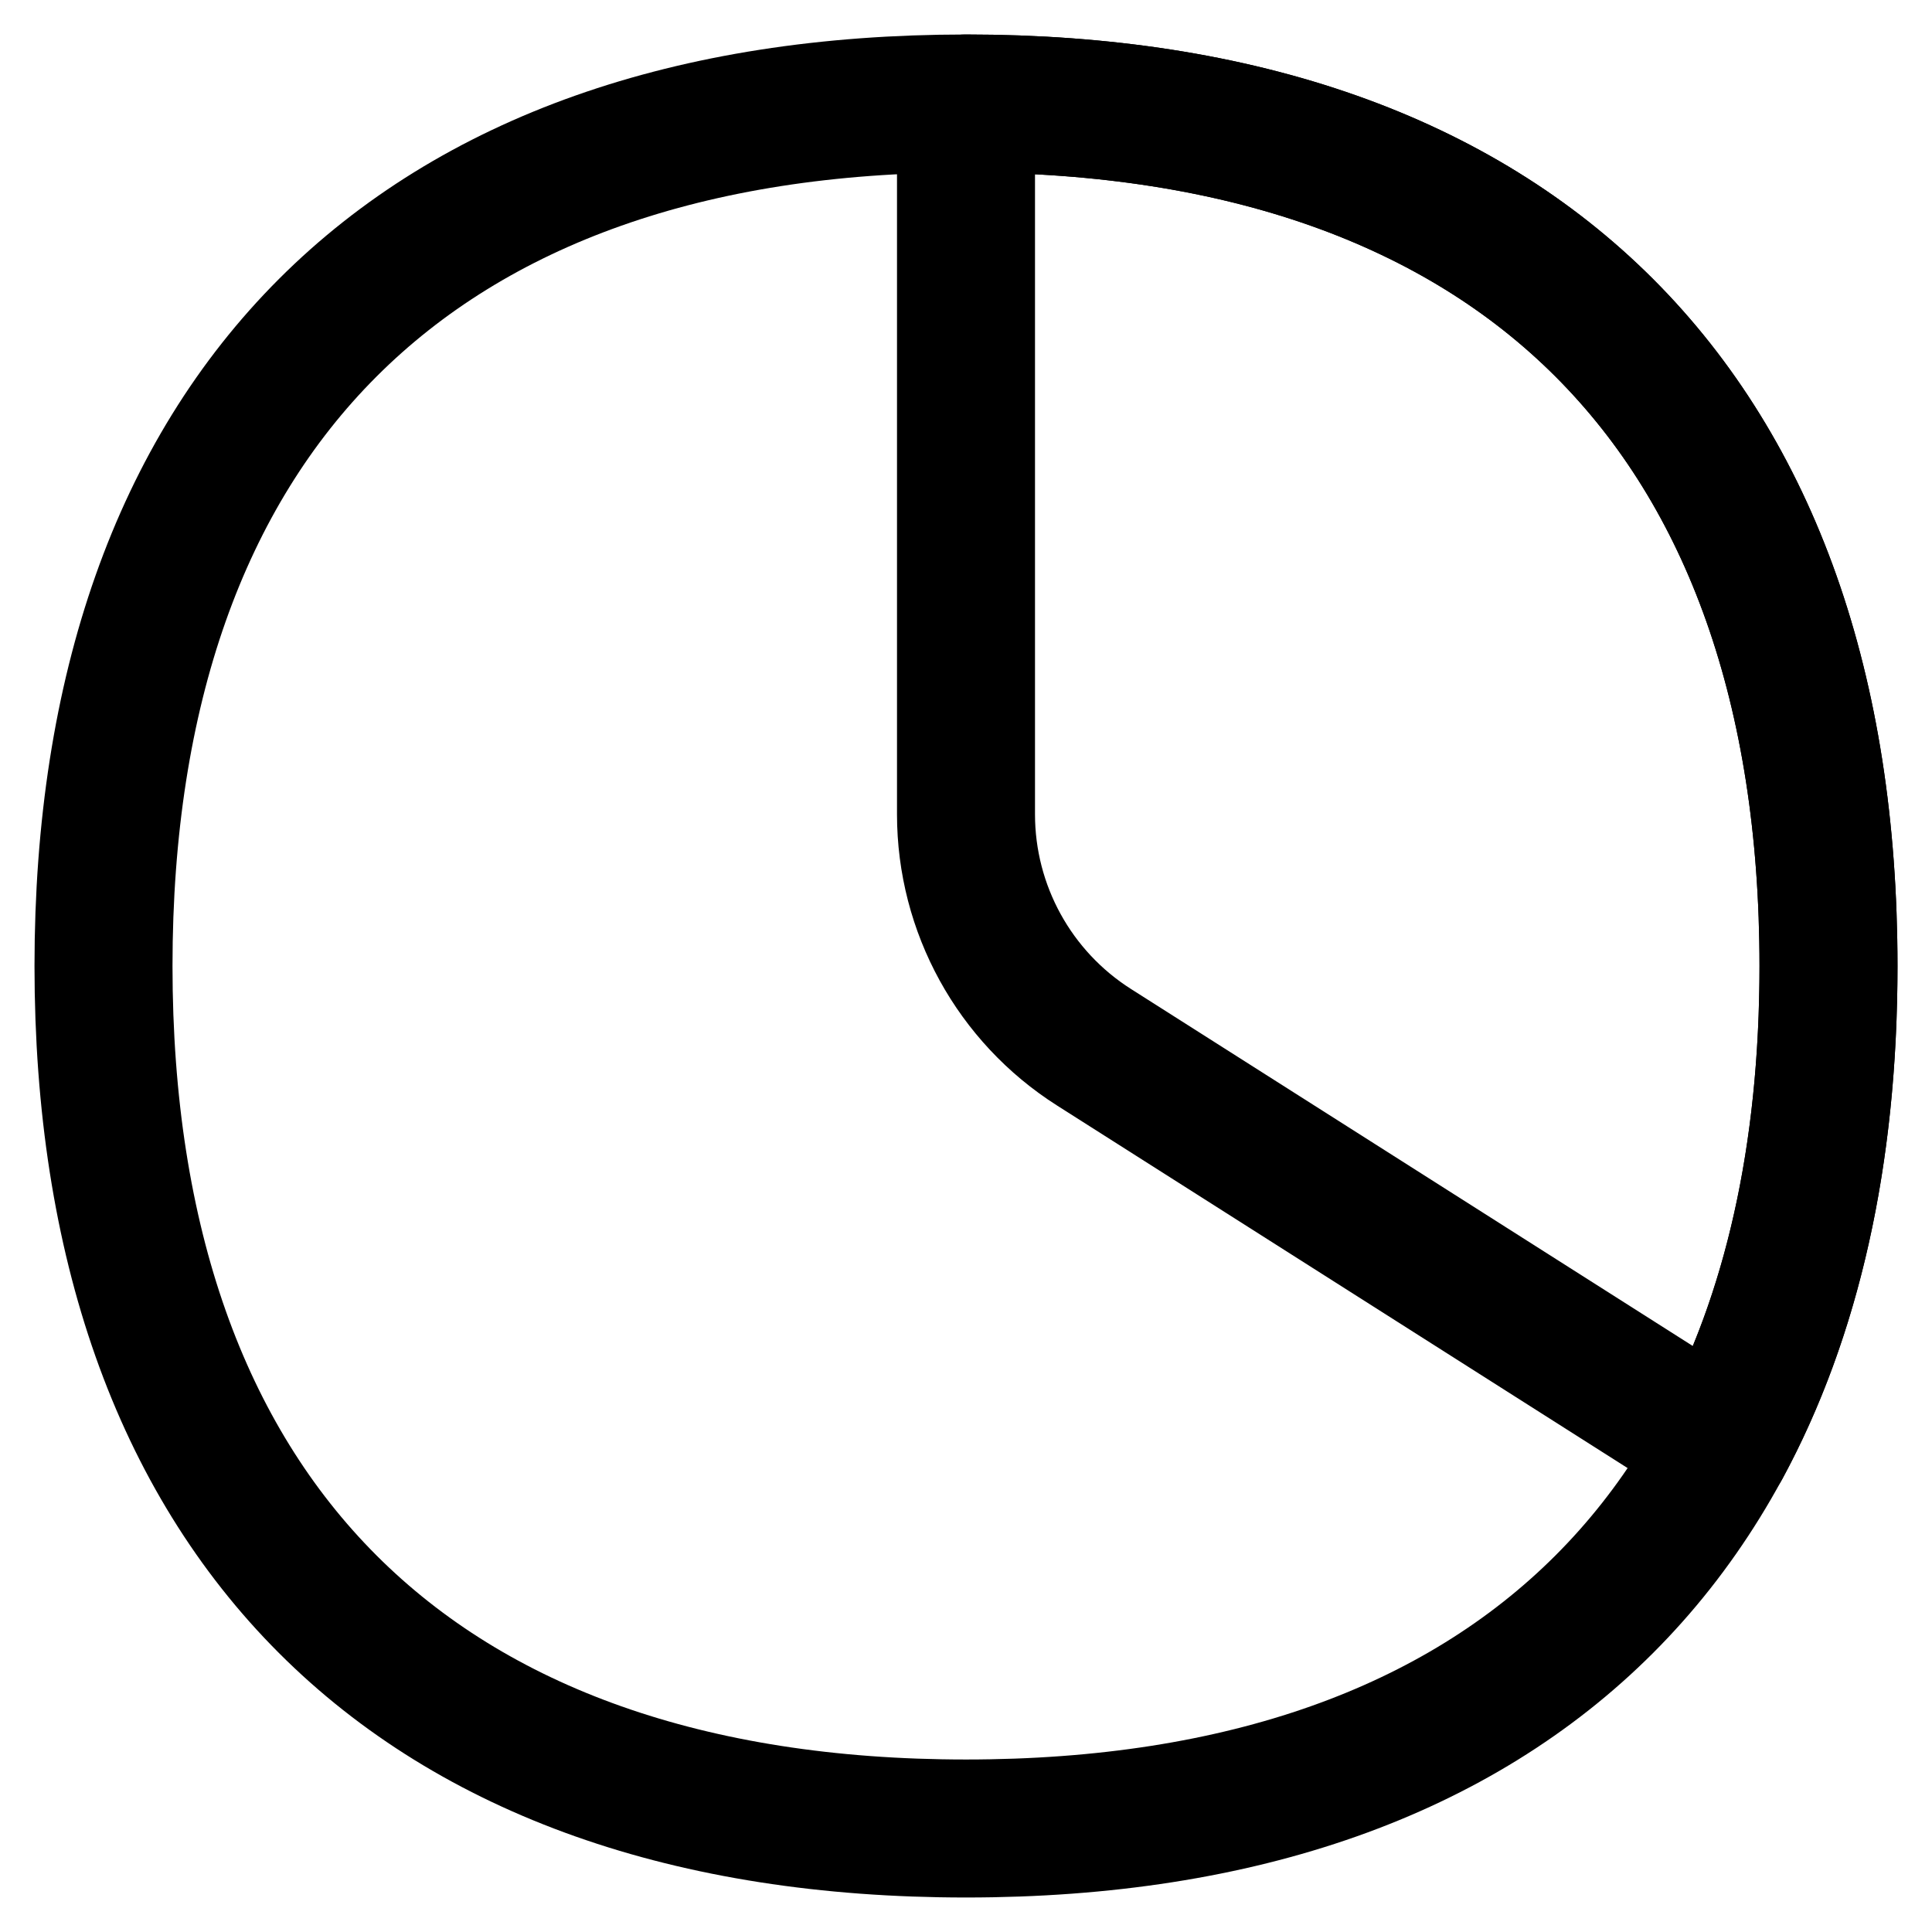 <svg xmlns="http://www.w3.org/2000/svg" fill="none" viewBox="0 0 14 14" id="Pie-Chart--Streamline-Flex">
  <desc>
    Pie Chart Streamline Icon: https://streamlinehq.com
  </desc>
  <g id="pie-chart--product-data-analysis-analytics-pie-business-chart">
    <path id="Intersect" stroke="#000000" stroke-linecap="round" stroke-linejoin="round" d="M7 5.901V0.75C11 0.75 13.25 3 13.25 7c0 1.372 -0.265 2.538 -0.774 3.479L7.928 7.589C7.35 7.222 7 6.585 7 5.901Z" stroke-width="1"></path>
    <path id="Vector" stroke="#000000" stroke-linecap="round" stroke-linejoin="round" d="M7 13.25c4 0 6.25 -2.25 6.25 -6.25S11 0.75 7 0.75 0.75 3 0.75 7 3 13.25 7 13.25Z" stroke-width="1"></path>
  </g>
</svg>